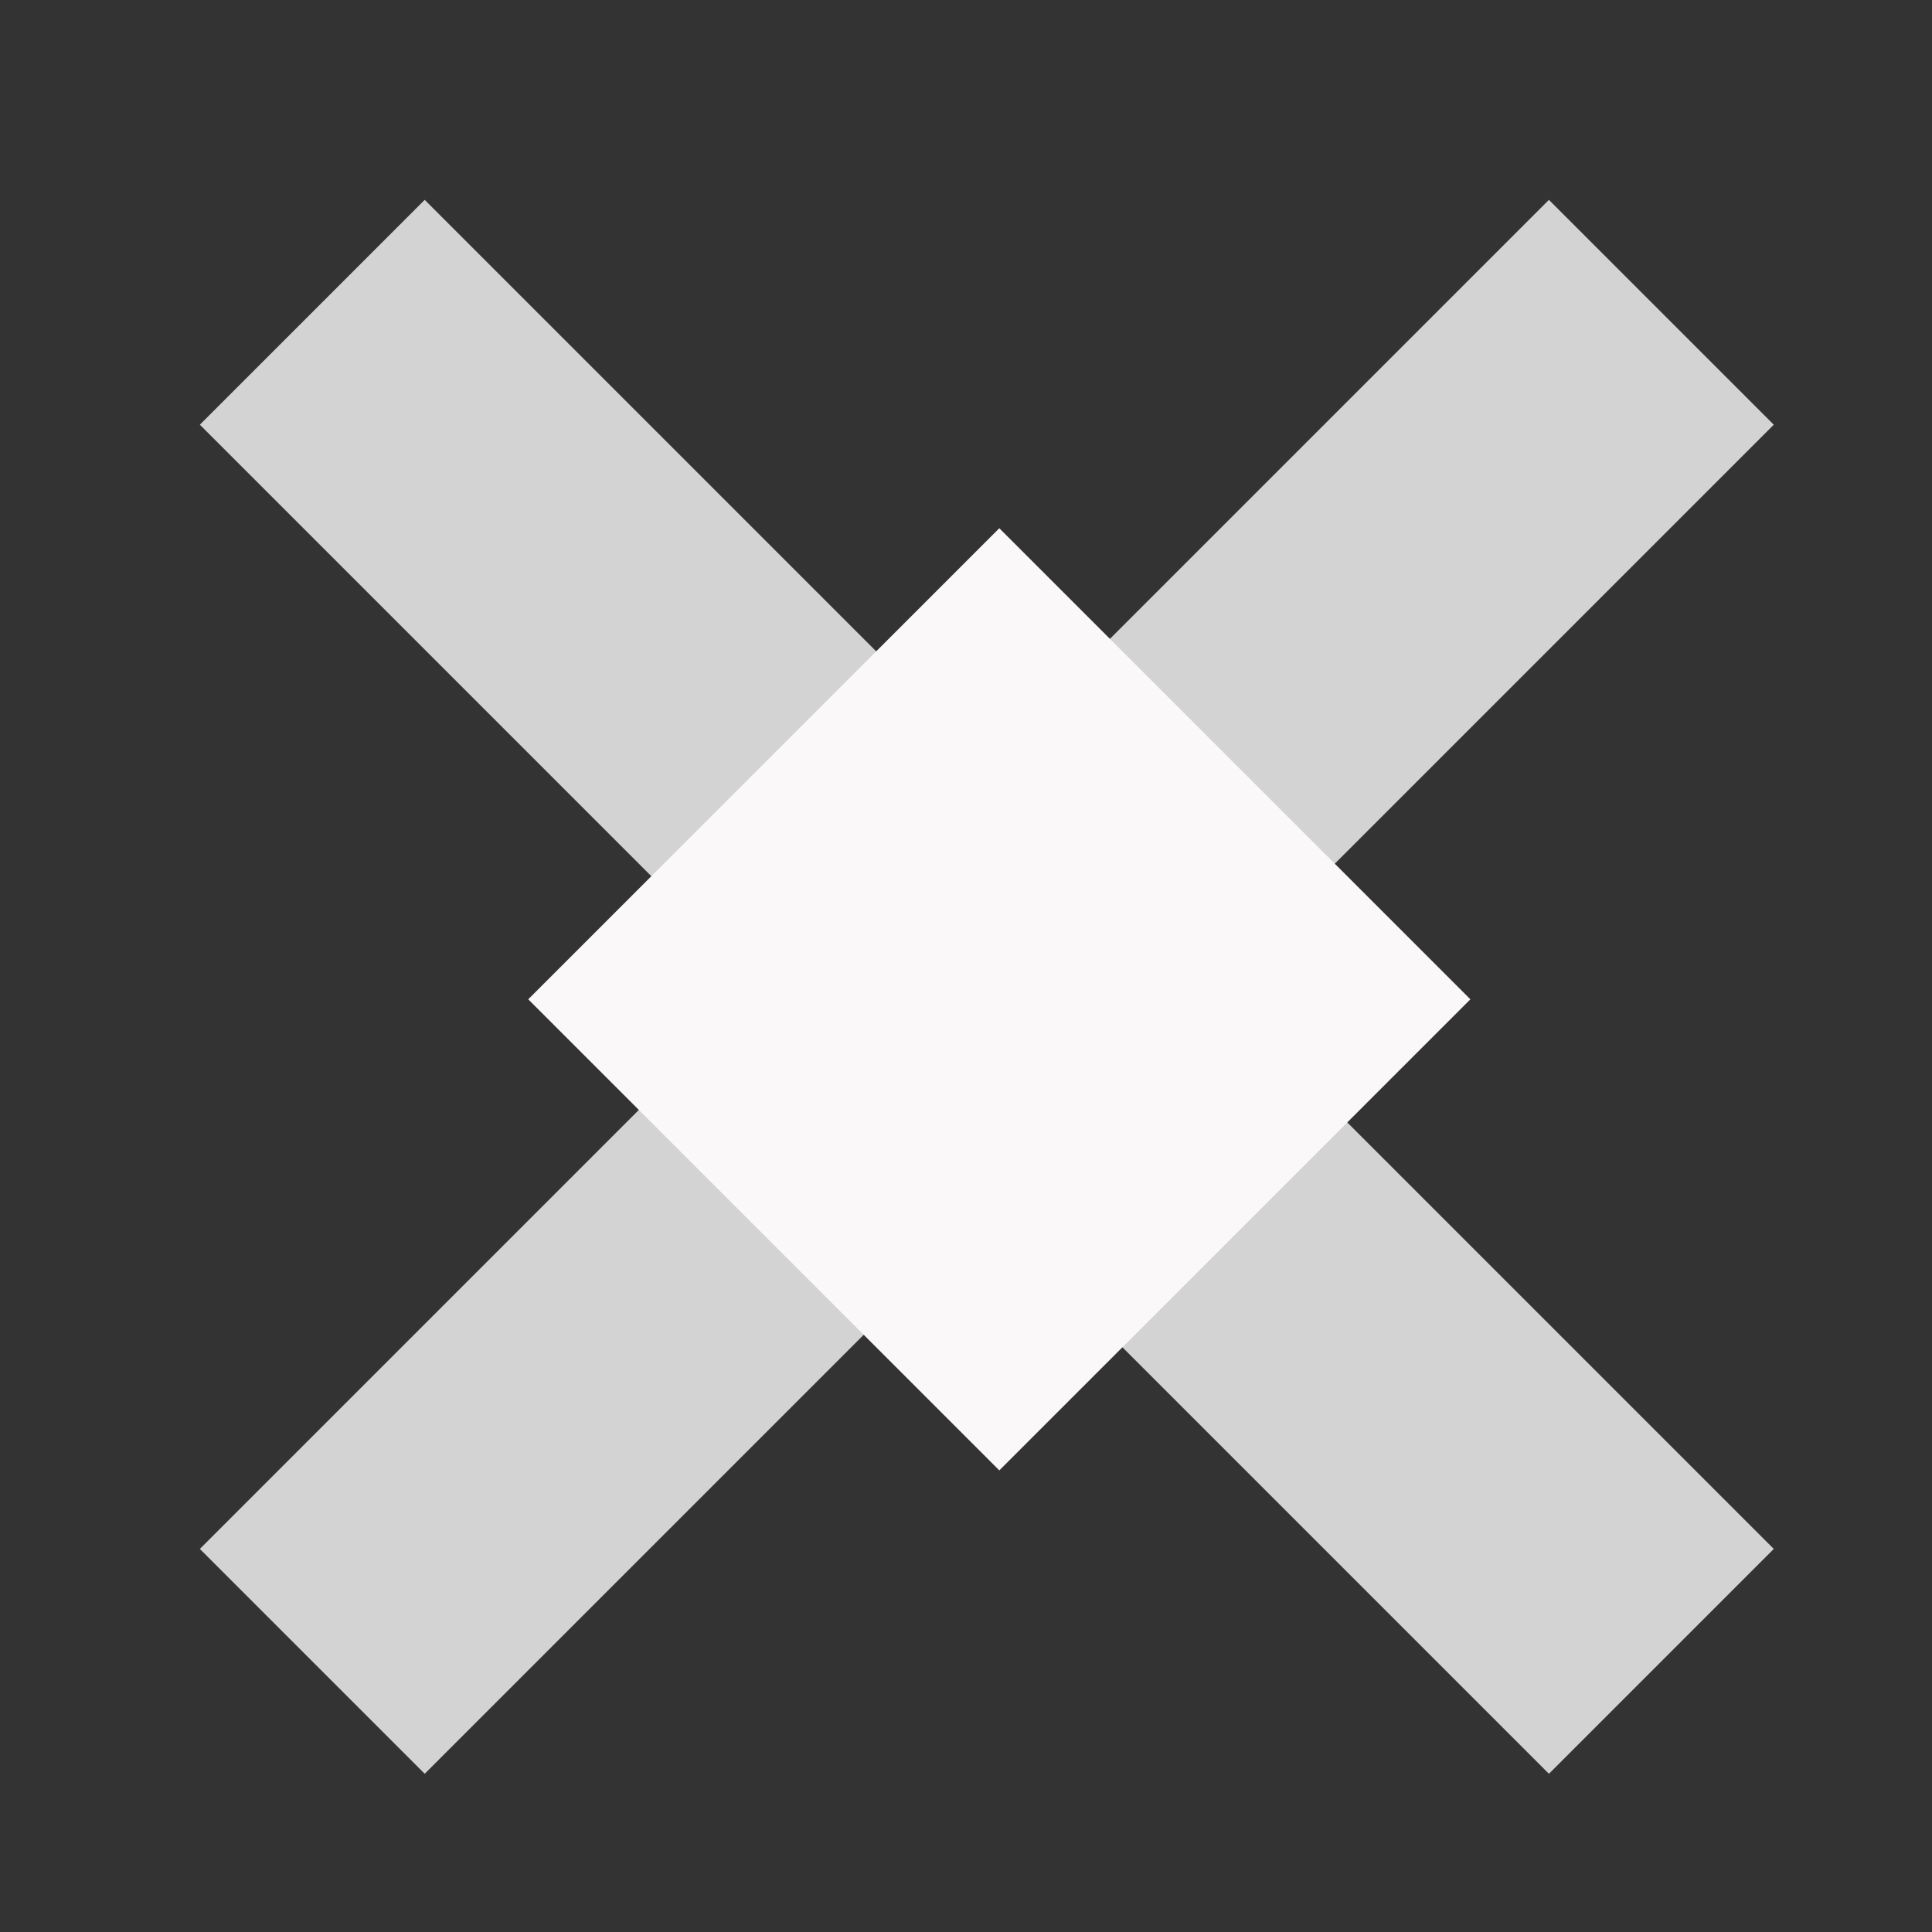 <svg width="29" height="29" viewBox="0 0 29 29" fill="none" xmlns="http://www.w3.org/2000/svg">
<rect x="0" y="0" width="29" height="29" fill="#333333" stroke="none"/>
<rect x="3" y="6.375" width="4.773" height="28.638" transform="rotate(-45 3 6.375)" fill="#D3D3D3"/>
<rect x="23.25" y="3" width="4.773" height="28.638" transform="rotate(45 23.25 3)" fill="#D3D3D3"/>
<rect x="7.929" y="15" width="10" height="10" transform="rotate(-45 7.929 15)" fill="#FAF8F8"/>
</svg>
